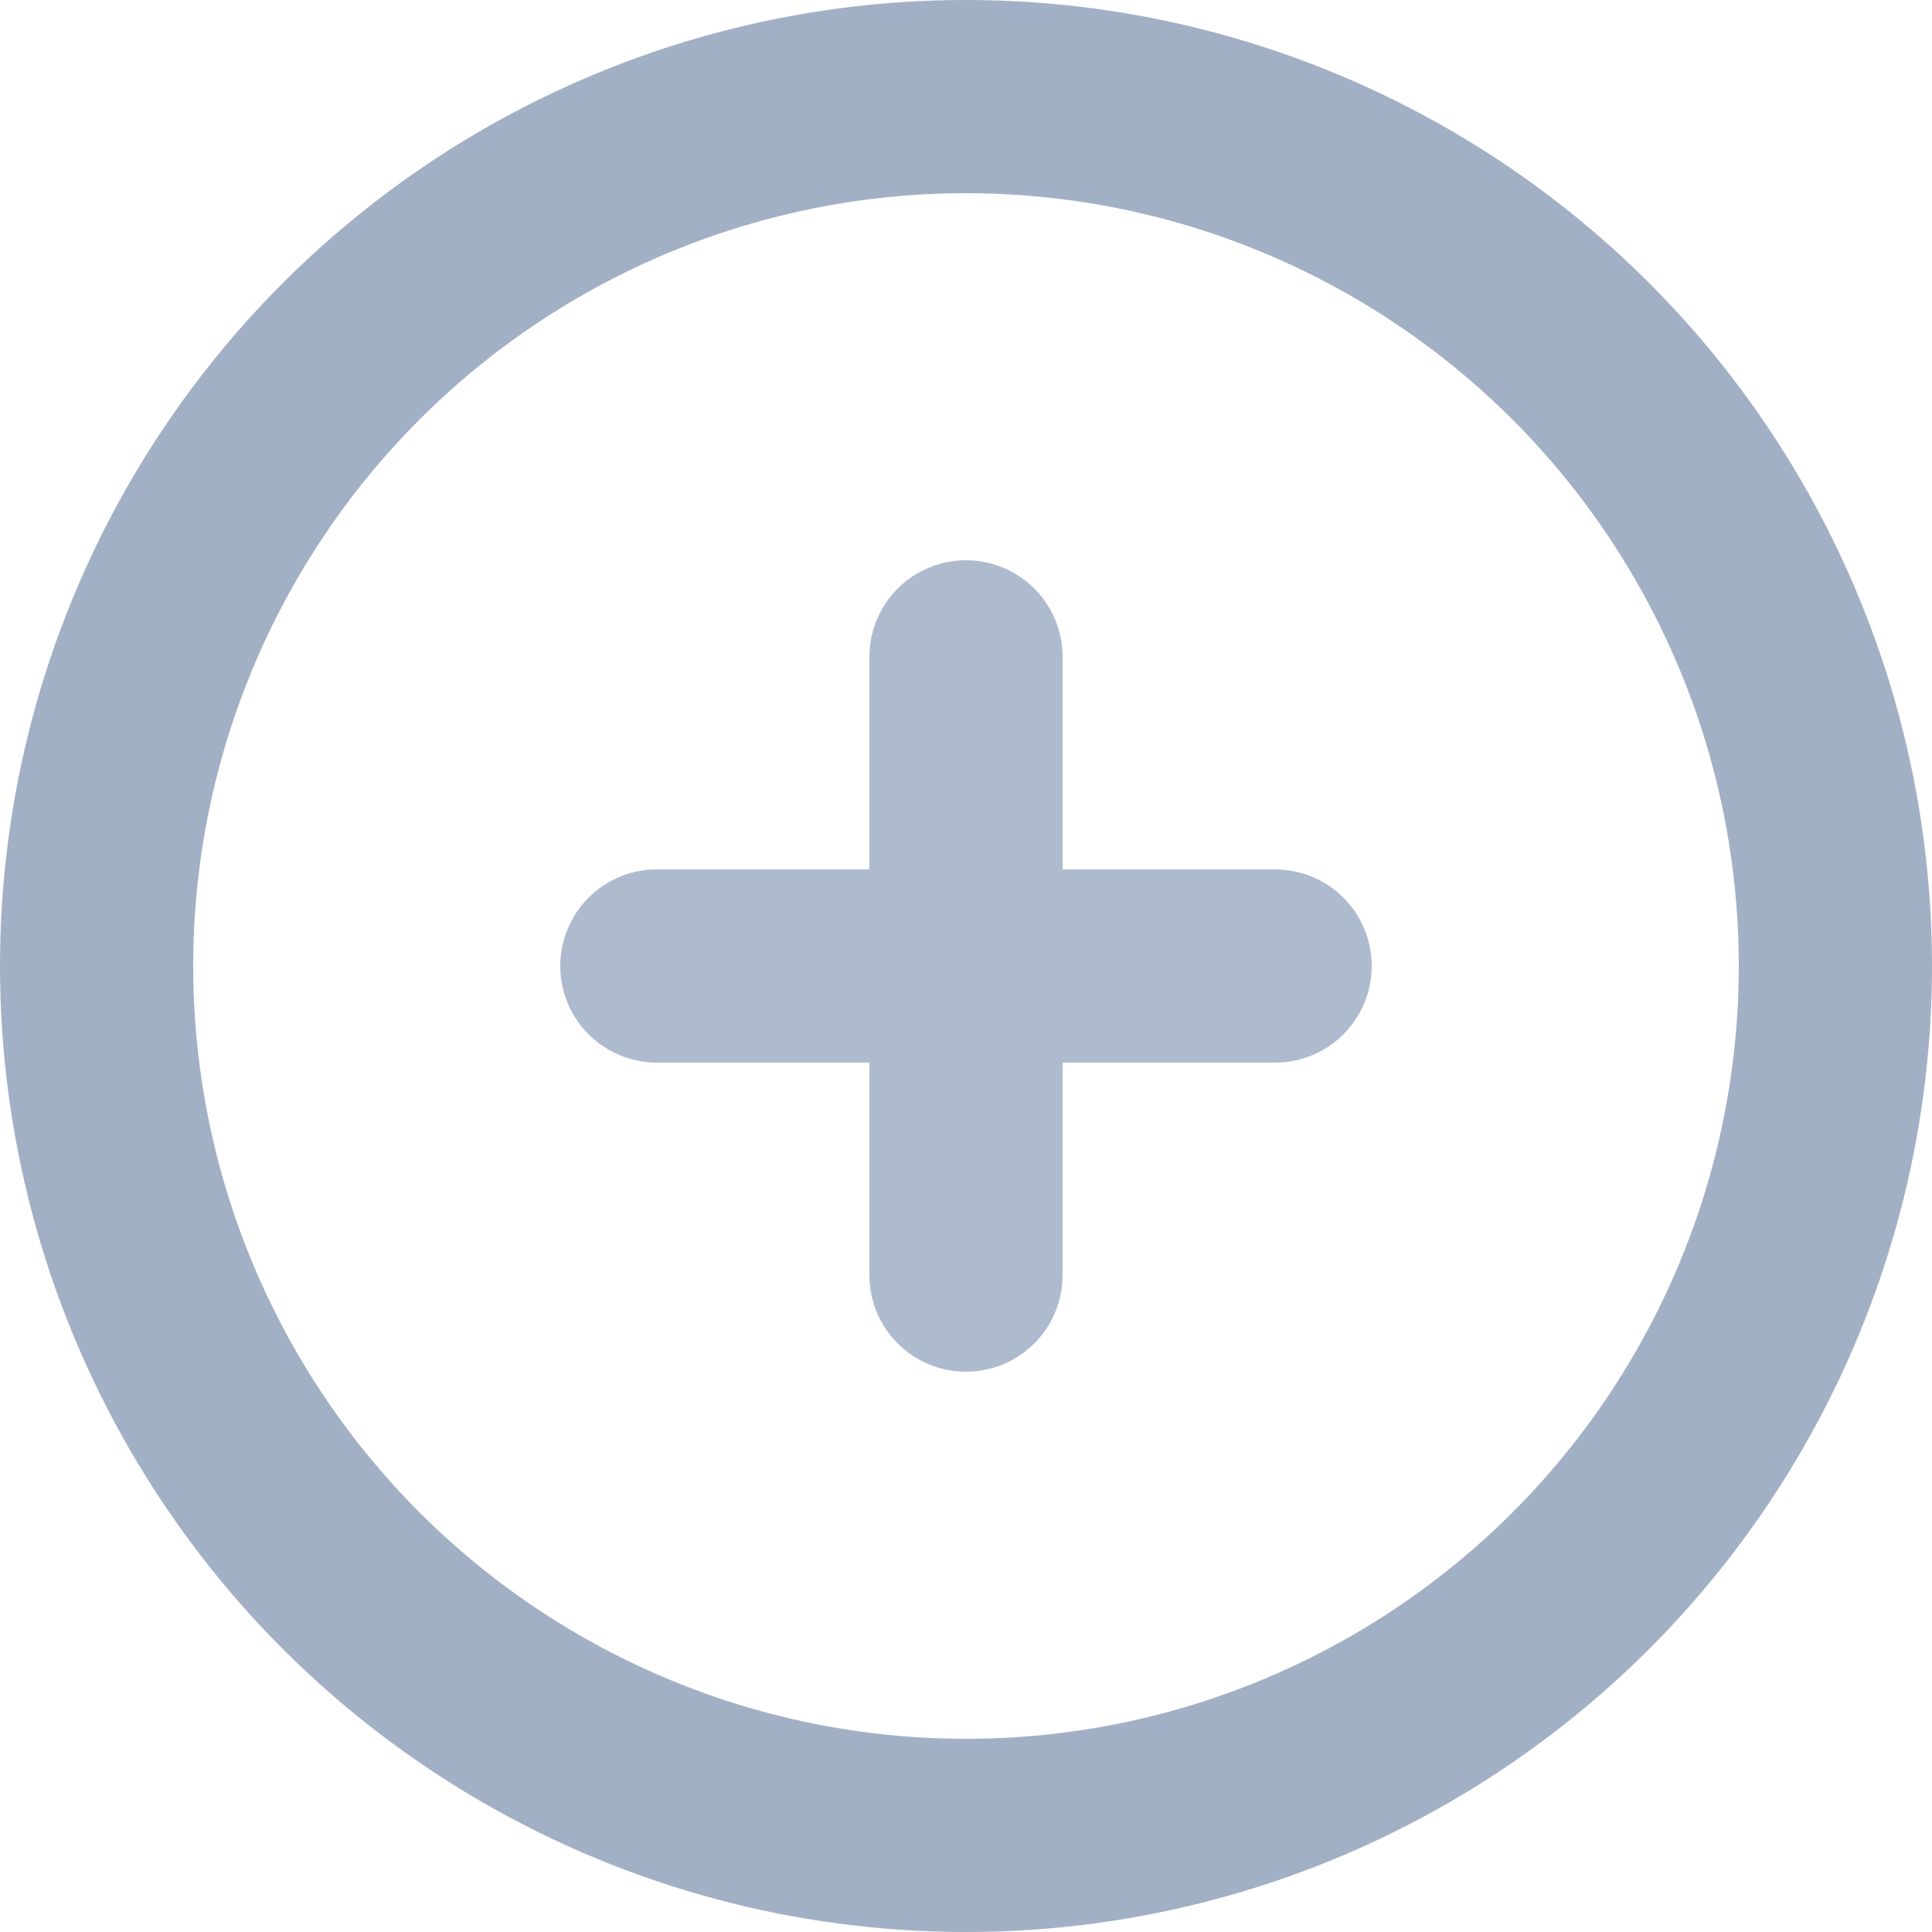 <svg xmlns="http://www.w3.org/2000/svg" width="20" height="20" fill="none"><circle cx="10" cy="10" r="9" stroke="#647C9F" stroke-width="2" opacity=".6" transform="rotate(-90 10 10)"/><path fill="#AEBBCE" d="M9 6.8a1 1 0 1 1 2 0H9ZM6.8 11a1 1 0 1 1 0-2v2Zm3.2-1h1a1 1 0 0 1-1 1v-1Zm1-3.2V10H9V6.8h2ZM10 11H6.8V9H10v2Z"/><path fill="#AEBBCE" d="M13.2 11a1 1 0 0 0 0-2v2ZM9 13.2a1 1 0 0 0 2 0H9Zm1-3.2V9a1 1 0 0 0-1 1h1Zm3.2-1H10v2h3.2V9ZM9 10v3.2h2V10H9Z"/></svg>